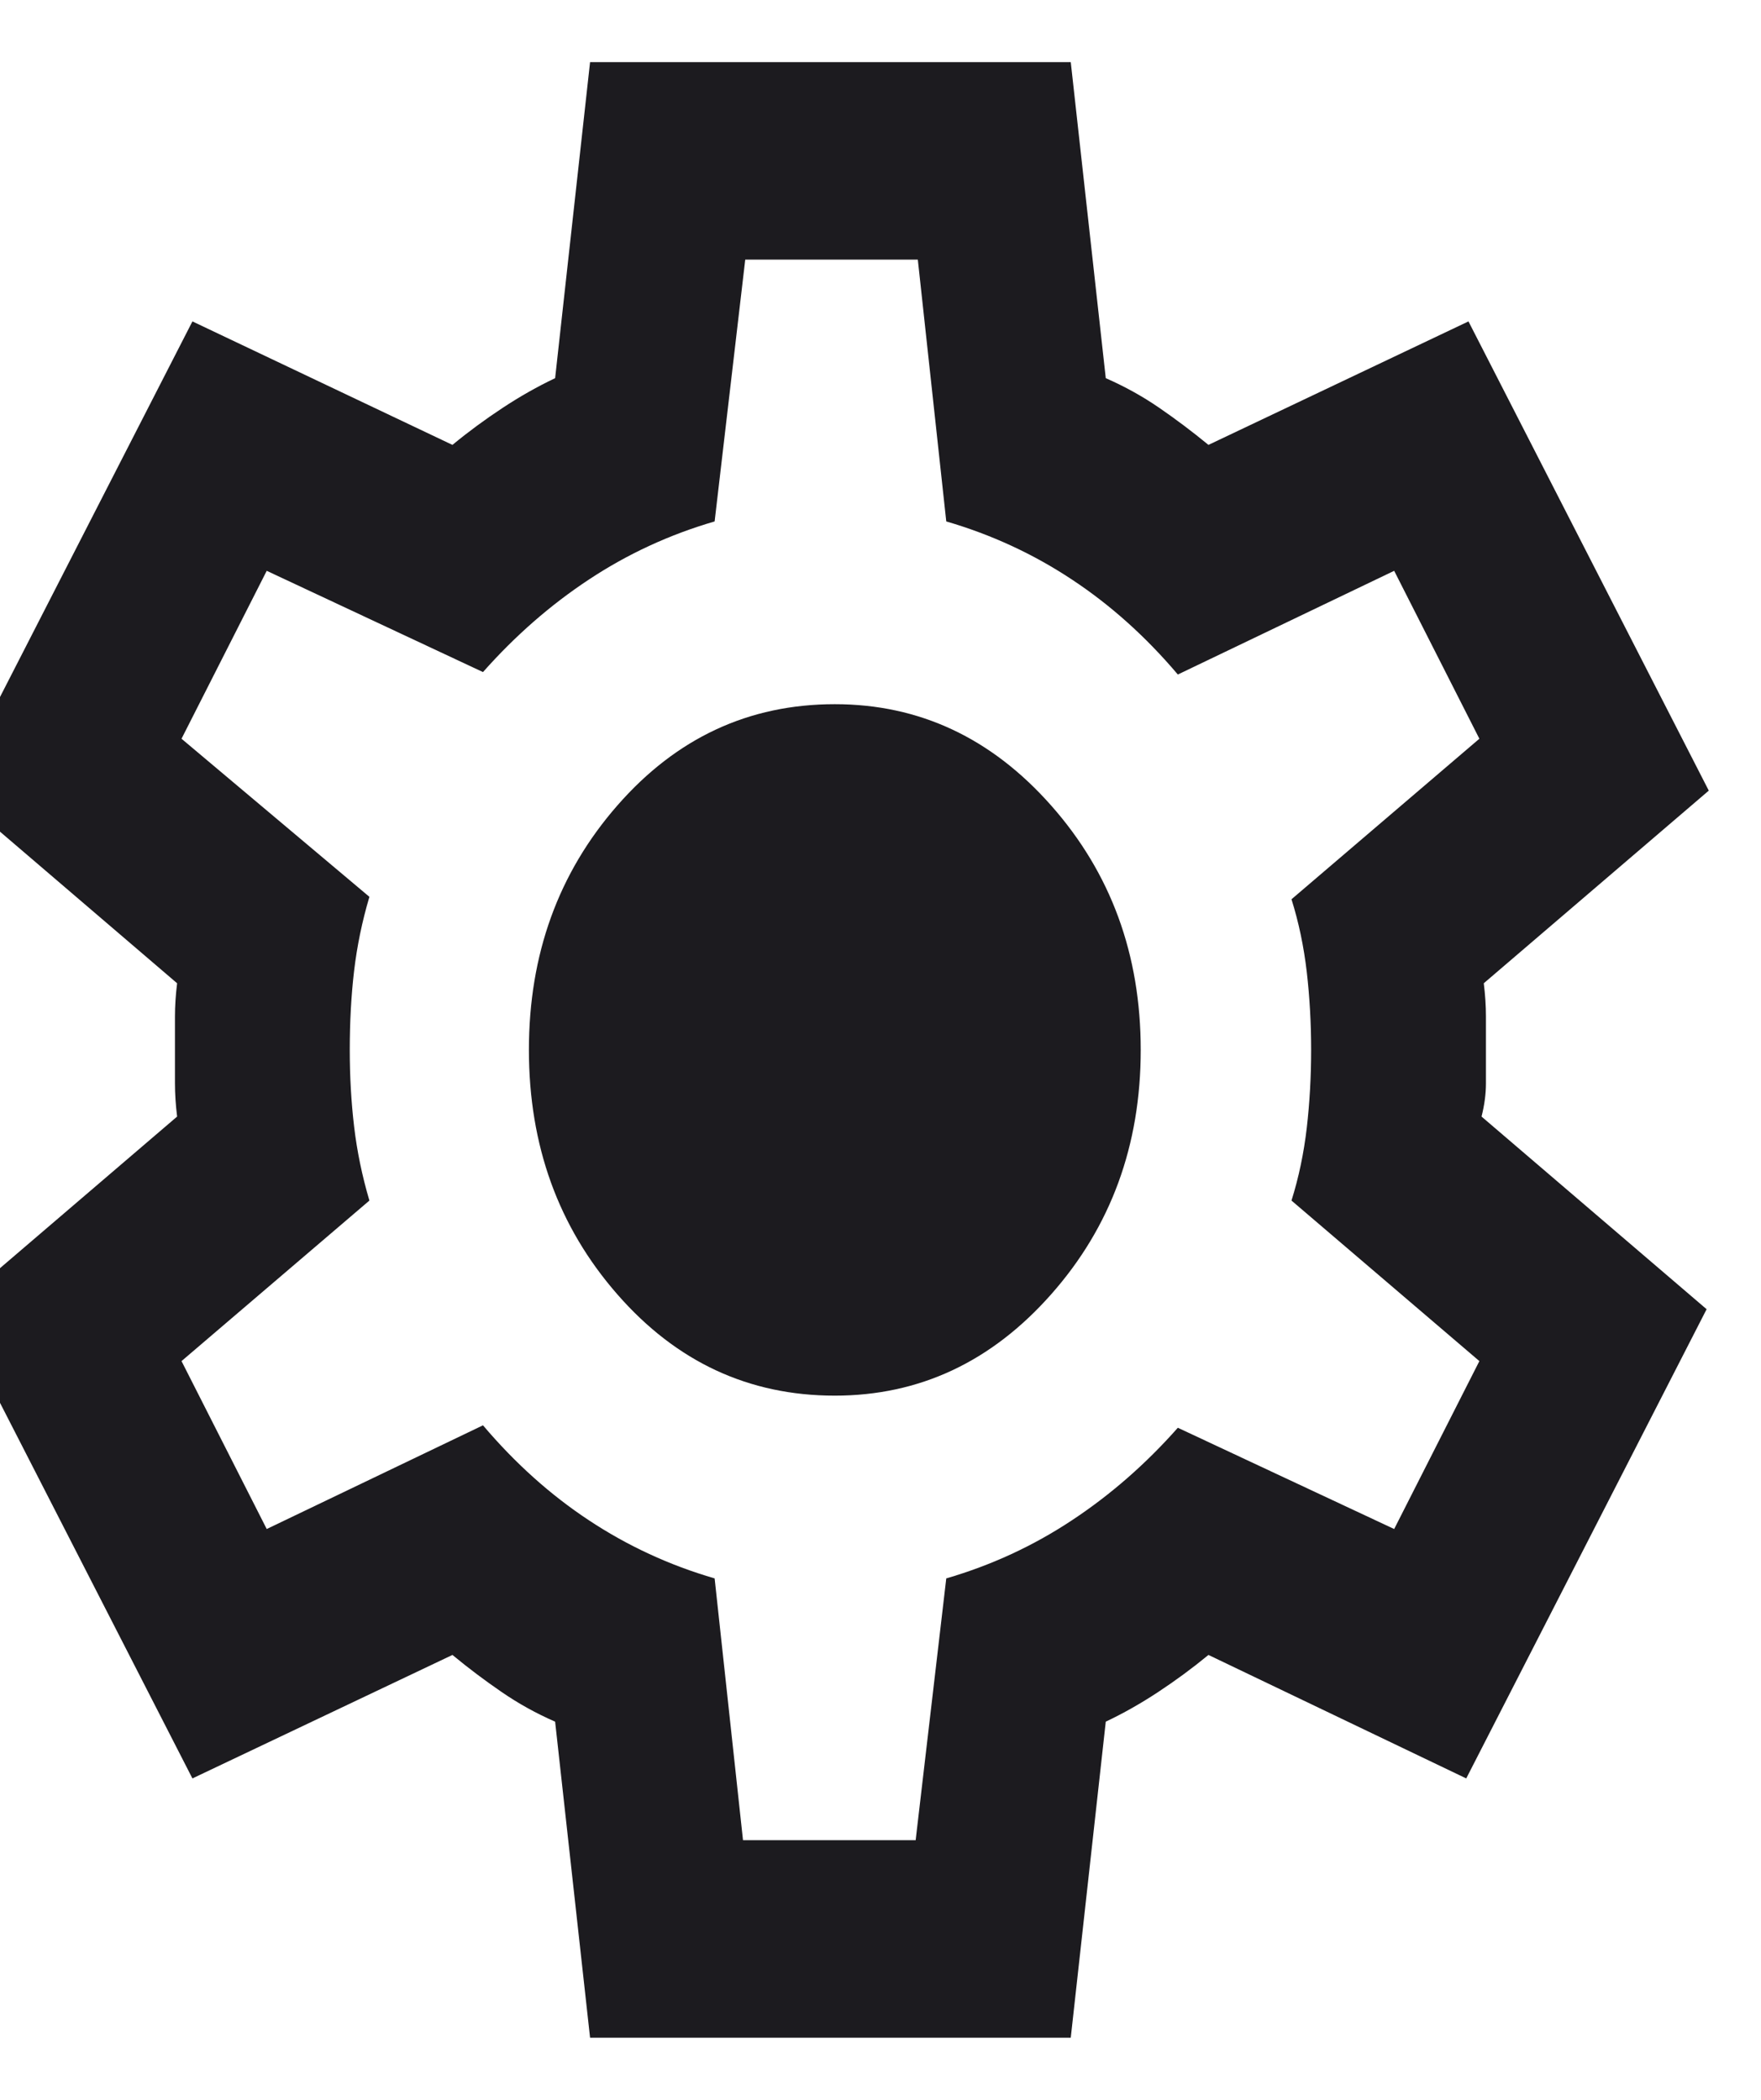 <svg width="26" height="31" viewBox="0 0 26 31" fill="none" xmlns="http://www.w3.org/2000/svg">
<path d="M8.712 30.083L8.196 25.417C7.916 25.295 7.653 25.149 7.406 24.979C7.158 24.809 6.916 24.627 6.68 24.432L2.841 26.255L-0.708 19.328L2.615 16.484C2.594 16.314 2.583 16.15 2.583 15.992V15.008C2.583 14.85 2.594 14.686 2.615 14.516L-0.708 11.672L2.841 4.745L6.68 6.568C6.916 6.373 7.164 6.191 7.422 6.021C7.68 5.851 7.938 5.705 8.196 5.583L8.712 0.917H15.809L16.326 5.583C16.605 5.705 16.869 5.851 17.116 6.021C17.363 6.191 17.605 6.373 17.842 6.568L21.681 4.745L25.229 11.672L21.907 14.516C21.928 14.686 21.939 14.85 21.939 15.008V15.992C21.939 16.15 21.917 16.314 21.874 16.484L25.197 19.328L21.648 26.255L17.842 24.432C17.605 24.627 17.358 24.809 17.1 24.979C16.842 25.149 16.584 25.295 16.326 25.417L15.809 30.083H8.712ZM10.97 27.167H13.519L13.971 23.302C14.637 23.108 15.256 22.822 15.825 22.445C16.395 22.069 16.917 21.613 17.39 21.078L20.584 22.573L21.842 20.094L19.068 17.724C19.175 17.384 19.25 17.025 19.294 16.648C19.337 16.272 19.358 15.889 19.358 15.5C19.358 15.111 19.337 14.728 19.294 14.352C19.25 13.975 19.175 13.616 19.068 13.276L21.842 10.906L20.584 8.427L17.39 9.958C16.917 9.399 16.395 8.931 15.825 8.555C15.256 8.178 14.637 7.892 13.971 7.698L13.551 3.833H11.003L10.551 7.698C9.884 7.892 9.266 8.178 8.696 8.555C8.126 8.931 7.605 9.387 7.131 9.922L3.938 8.427L2.68 10.906L5.454 13.24C5.346 13.604 5.271 13.969 5.228 14.333C5.185 14.698 5.164 15.087 5.164 15.5C5.164 15.889 5.185 16.266 5.228 16.63C5.271 16.995 5.346 17.359 5.454 17.724L2.68 20.094L3.938 22.573L7.131 21.042C7.605 21.601 8.126 22.069 8.696 22.445C9.266 22.822 9.884 23.108 10.551 23.302L10.97 27.167ZM12.325 20.604C13.573 20.604 14.637 20.106 15.519 19.109C16.401 18.113 16.842 16.91 16.842 15.5C16.842 14.09 16.401 12.887 15.519 11.891C14.637 10.894 13.573 10.396 12.325 10.396C11.056 10.396 9.986 10.894 9.115 11.891C8.244 12.887 7.809 14.09 7.809 15.5C7.809 16.91 8.244 18.113 9.115 19.109C9.986 20.106 11.056 20.604 12.325 20.604Z" fill="#1C1B1F"/>
</svg>

